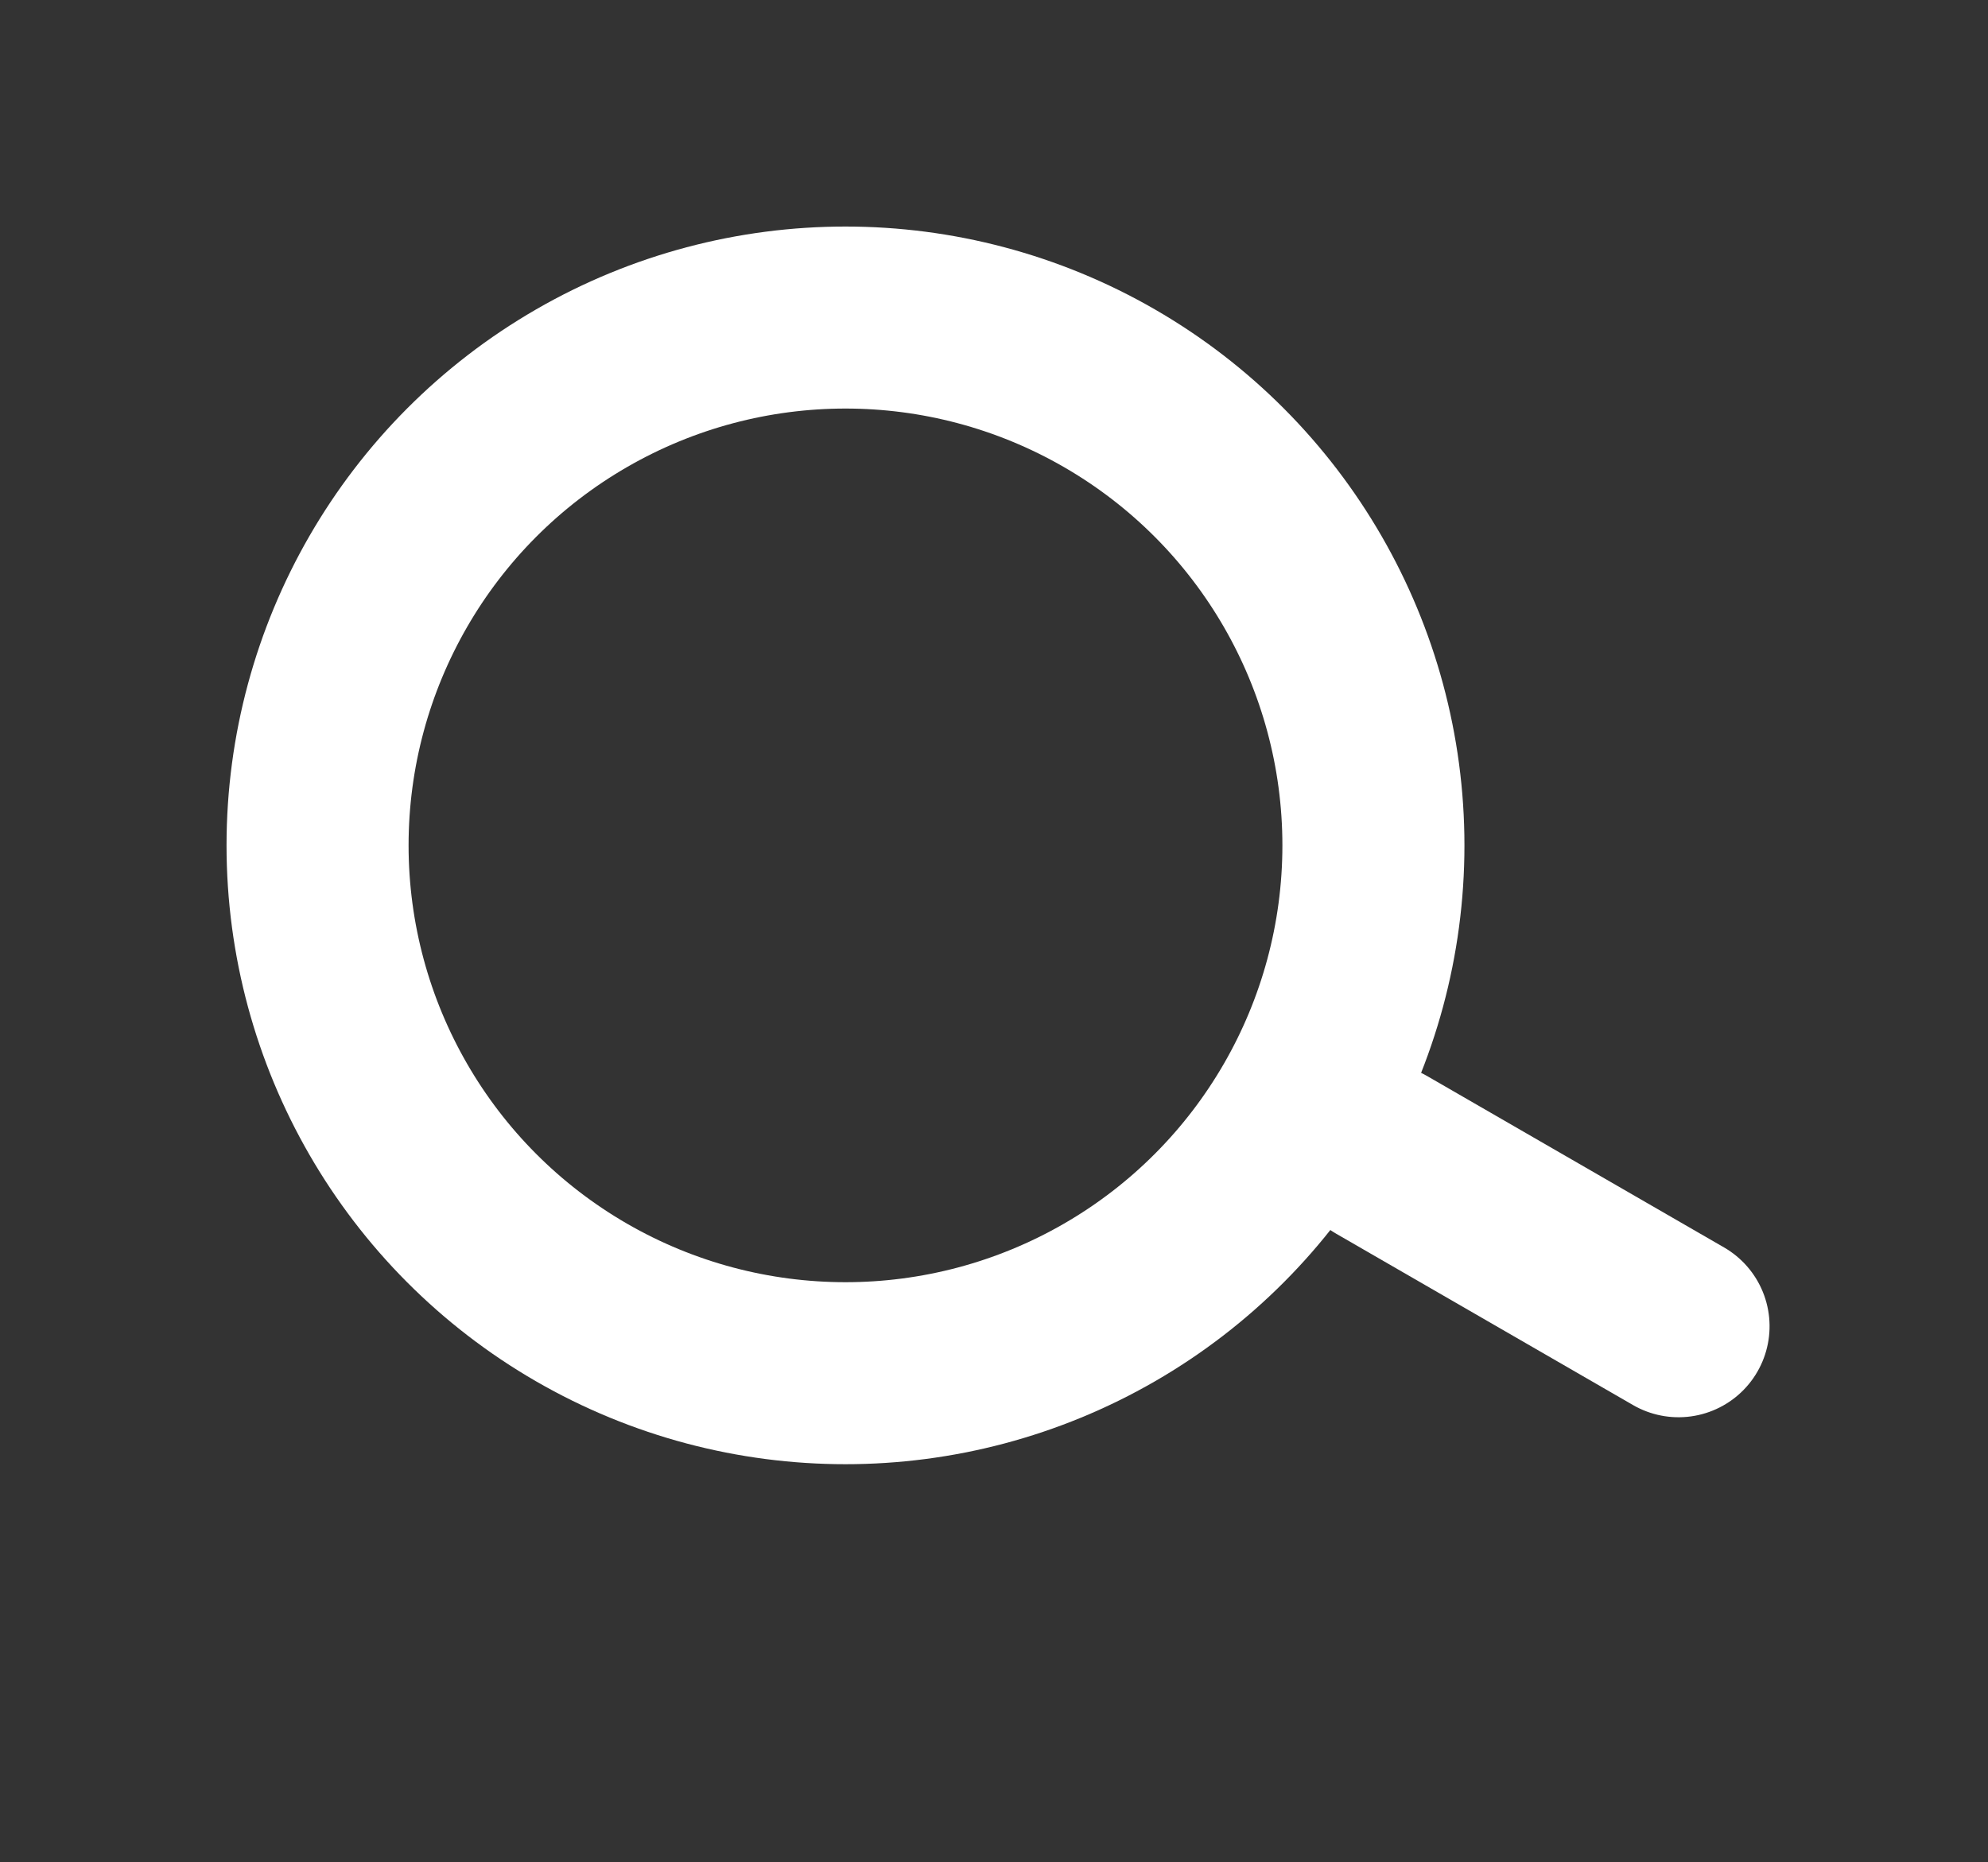 <svg xmlns="http://www.w3.org/2000/svg" width="27.301" height="25.577" viewBox="0 0 27.301 25.577">
  <rect x="0" y="0" width="27.301" height="25.577" fill="#333333" stroke="none"/>
  <g id="Component_18_2" data-name="Component 18 – 2" transform="translate(0 0)">
    <g id="Group_4" data-name="Group 4" transform="translate(-934.847 1571.925) rotate(-60)">
      <g id="Ellipse_1" data-name="Ellipse 1" transform="translate(1816 31)" fill="none" stroke="#fff" stroke-width="2.5">
        <circle cx="8.5" cy="8.5" r="8.5" stroke="none"/>
        <circle cx="8.5" cy="8.5" r="7.25" fill="none"/>
      </g>
      <path id="Path_22" data-name="Path 22" d="M1824.5,48v4.71" fill="none" stroke="#fff" stroke-linecap="round" stroke-width="2.5"/>
    </g>
  </g>
</svg>
